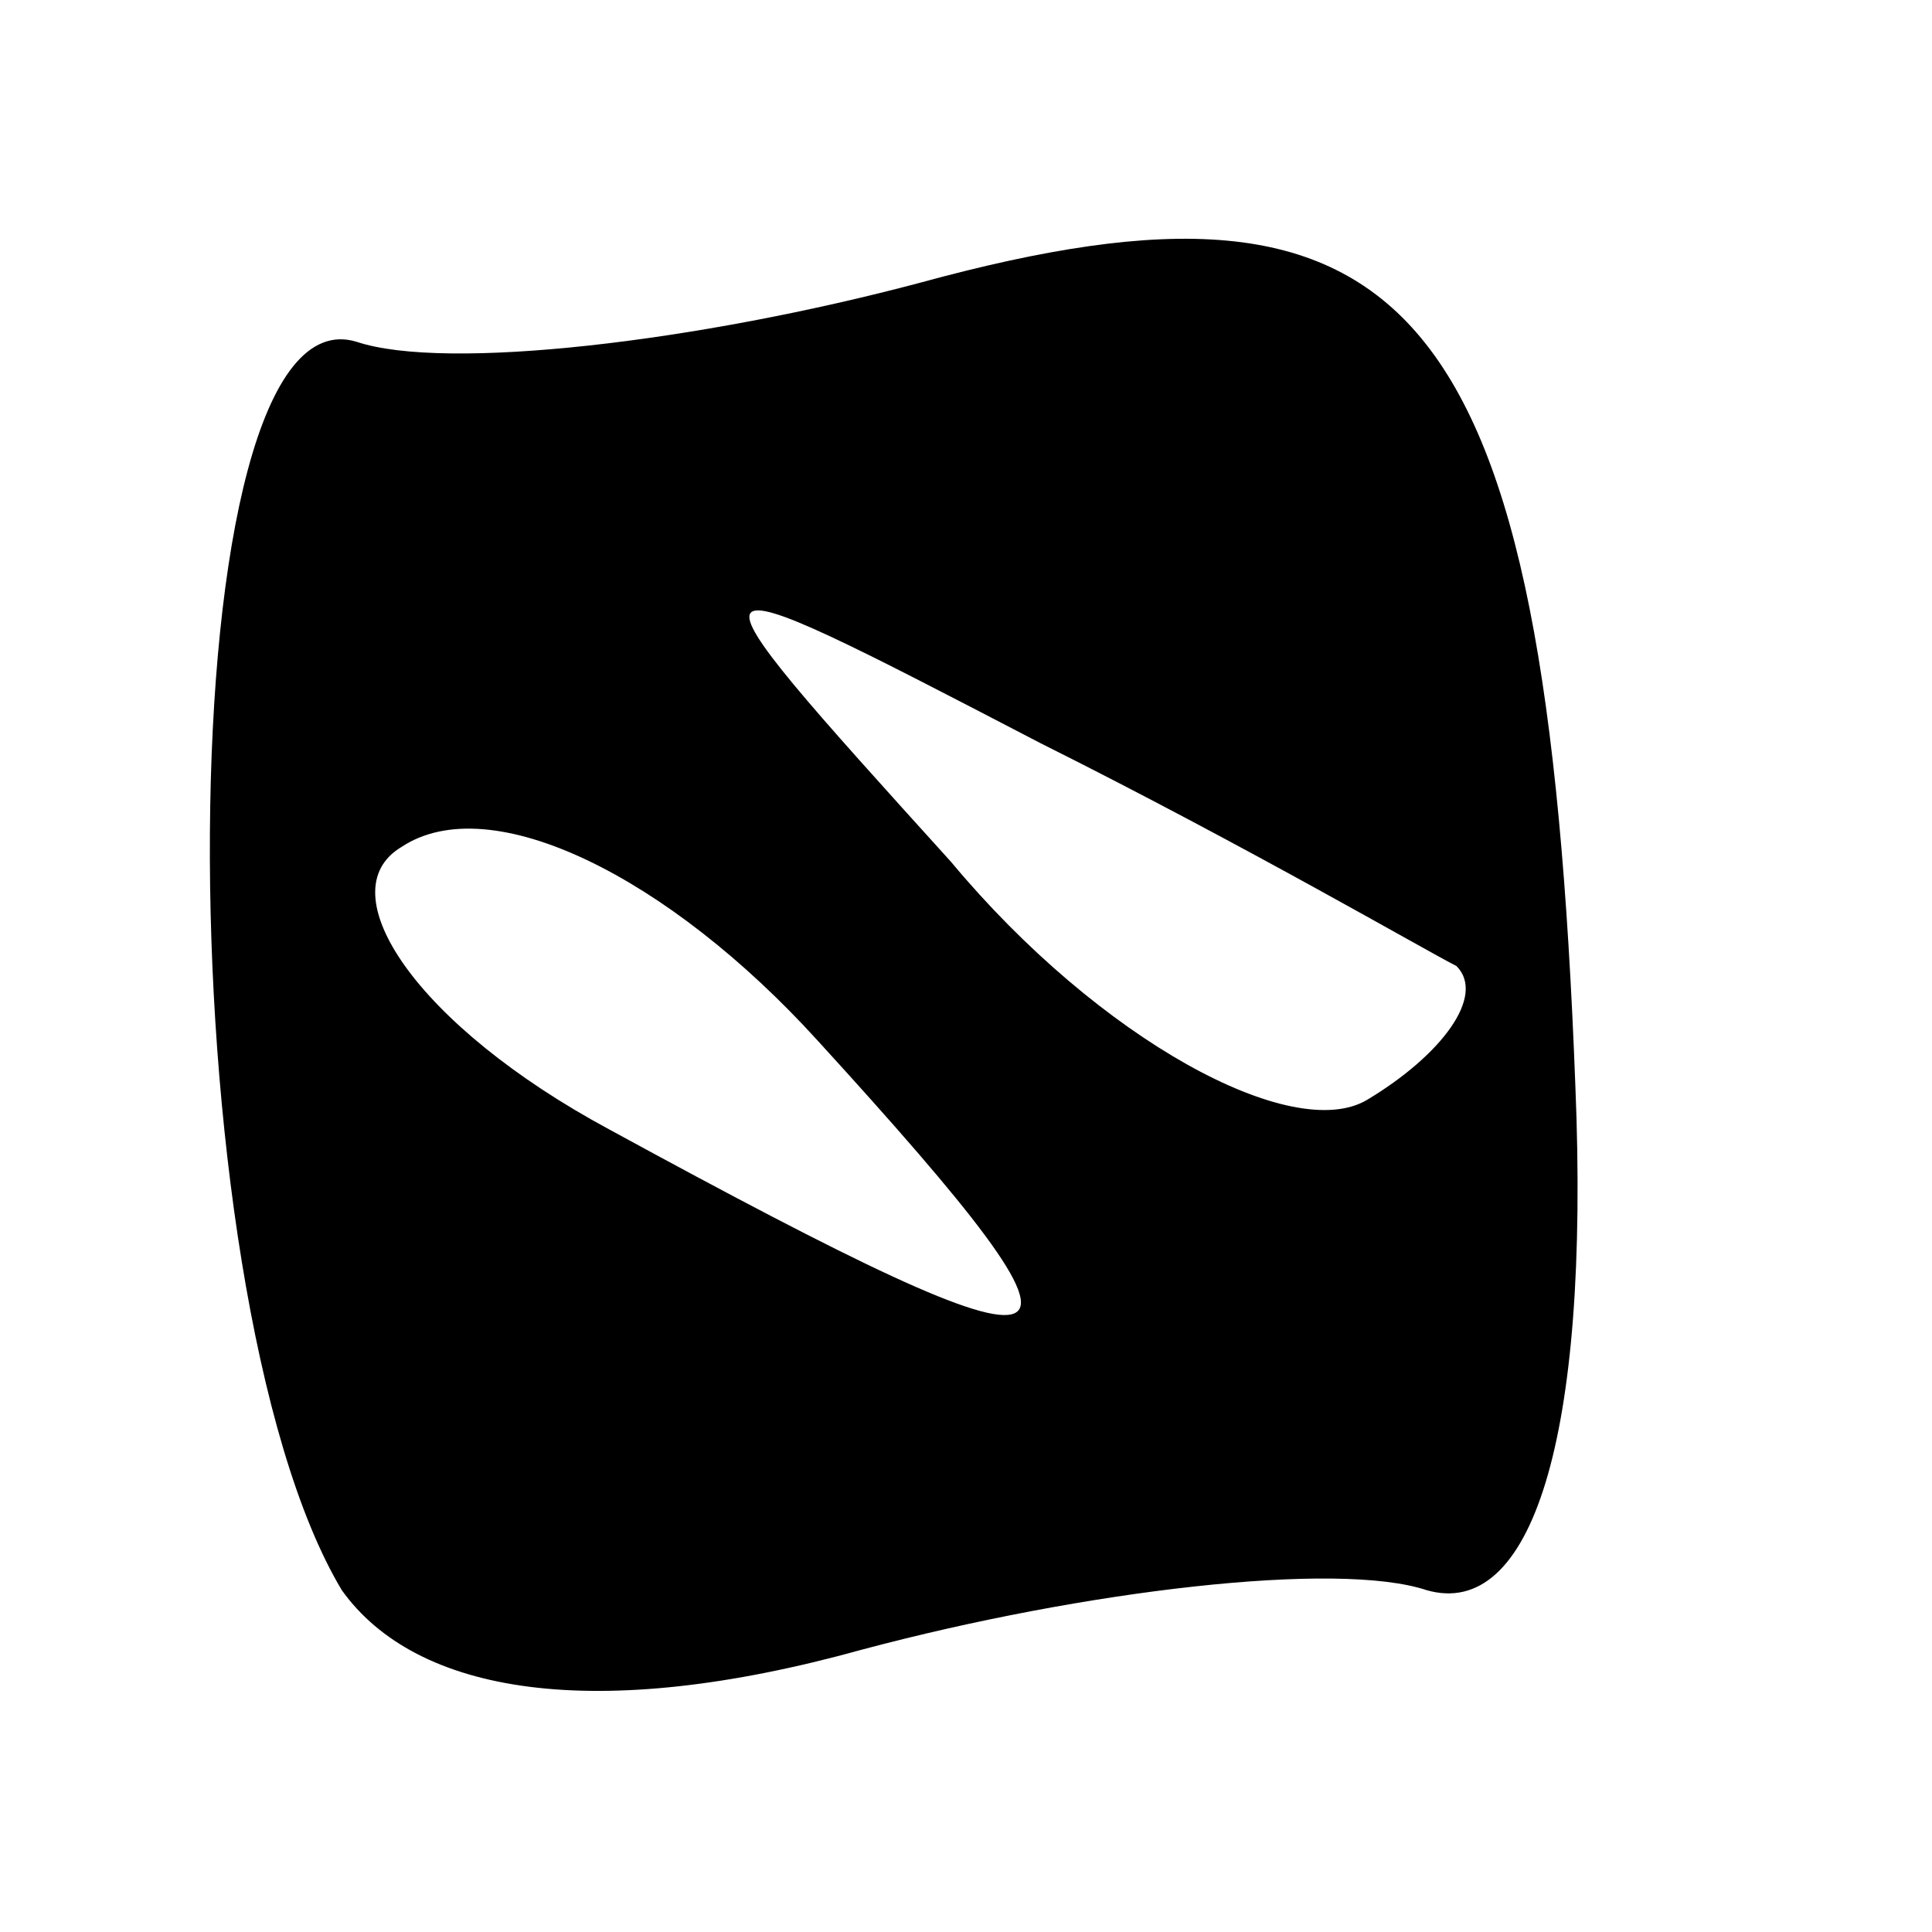 <svg version="1.0" xmlns="http://www.w3.org/2000/svg" width="13px" height="13px" viewBox="0 0 130 130" preserveAspectRatio="xMidYMid meet">
<g id="layer101" fill="#000000" stroke="none">
 <path d="M23 107 c-12 -20 -12 -88 1 -84 6 2 23 0 38 -4 33 -9 42 1 44 54 1 24 -3 36 -10 34 -6 -2 -23 0 -38 4 -18 5 -30 3 -35 -4z m32 -37 c-10 -11 -22 -17 -28 -13 -5 3 1 12 14 19 33 18 35 17 14 -6z m43 -5 c-2 -1 -14 -8 -28 -15 -25 -13 -25 -13 -6 8 10 12 23 19 28 16 5 -3 8 -7 6 -9z"/>
 </g>

</svg>